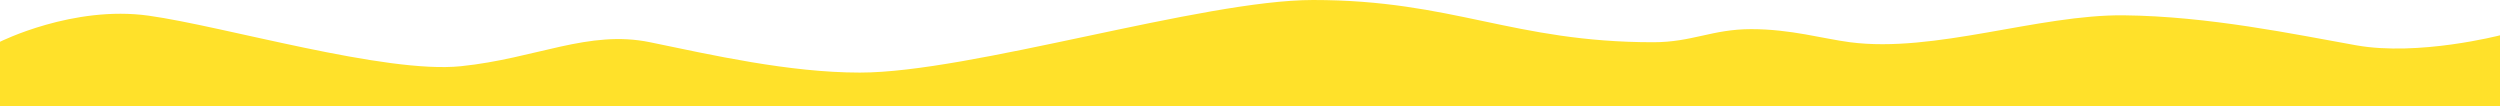 <?xml version="1.0" encoding="utf-8"?>
<!-- Generator: Adobe Illustrator 16.0.0, SVG Export Plug-In . SVG Version: 6.00 Build 0)  -->
<!DOCTYPE svg PUBLIC "-//W3C//DTD SVG 1.1//EN" "http://www.w3.org/Graphics/SVG/1.1/DTD/svg11.dtd">
<svg version="1.1" id="Layer_1" xmlns="http://www.w3.org/2000/svg" xmlns:xlink="http://www.w3.org/1999/xlink" x="0px" y="0px"
	 width="3000px" height="127.799px" viewBox="0 0 3000 127.799" enable-background="new 0 0 3000 127.799" xml:space="preserve">
<path fill-rule="evenodd" clip-rule="evenodd" fill="#FFE12A" d="M2101.508,34.959c-46.879,0-70.738,15.723-117.617,15.723
	C1815.794,50.682,1743.705,0,1575.609,0c-132.504,0-411.211,87.107-543.715,87.107c-85.113,0-178.229-21.209-251.895-36.426
	S643.669,70.133,553.002,79.466s-284-48-374.667-60.667S0,50.132,0,50.132v77.667h3000V42.382c0,0-97.8,25.332-172.476,11.999
	s-176.948-34.914-278.986-35.998S2321.5,63.899,2220,50.682C2187.543,46.455,2148.915,34.959,2101.508,34.959z"/>
</svg>
